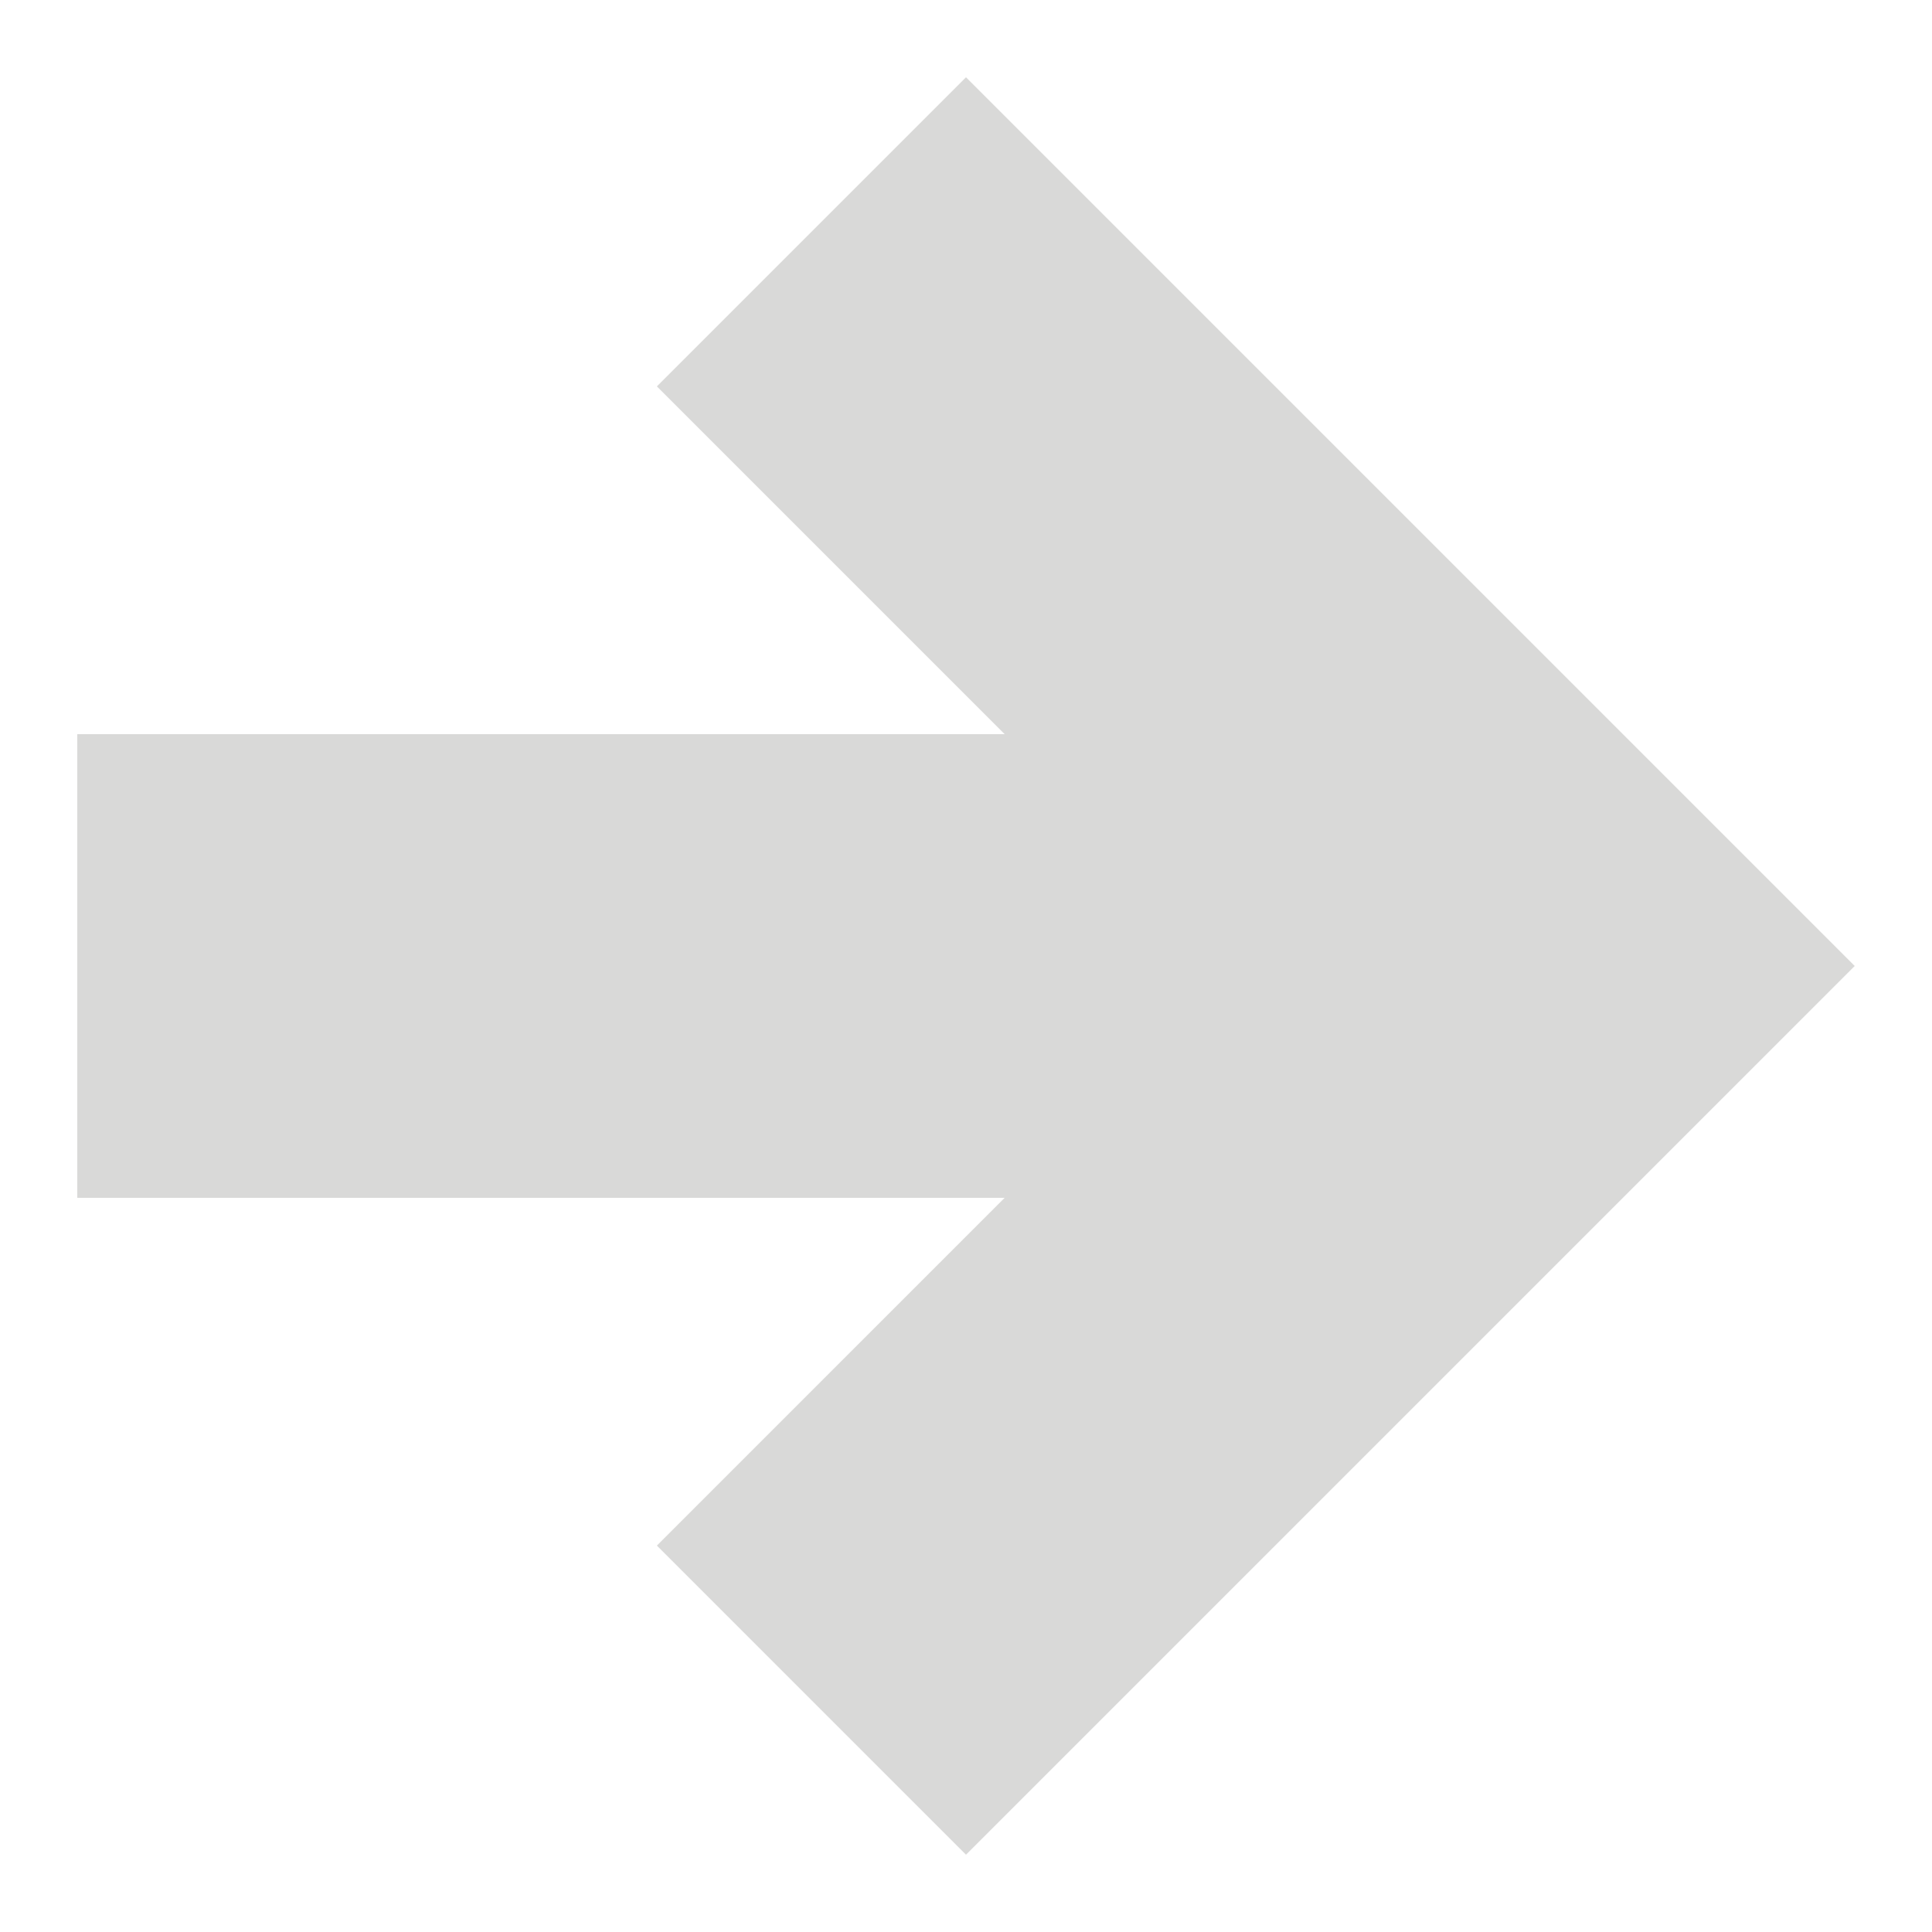 <?xml version="1.0" encoding="utf-8"?>
<!-- Generator: Adobe Illustrator 24.3.0, SVG Export Plug-In . SVG Version: 6.00 Build 0)  -->
<svg version="1.1" id="Layer_1" xmlns="http://www.w3.org/2000/svg" xmlns:xlink="http://www.w3.org/1999/xlink" x="0px" y="0px"
	 viewBox="0 0 25 25" style="enable-background:new 0 0 25 25;" xml:space="preserve">
<style type="text/css">
	.st0{fill:#D9D9D8;}
</style>
<path id="Vector_1" class="st0" d="M12.5,24l-4-4l4.5-4.5H1v-6h12L8.5,5l4-4L24,12.5L12.5,24z"/>
</svg>
